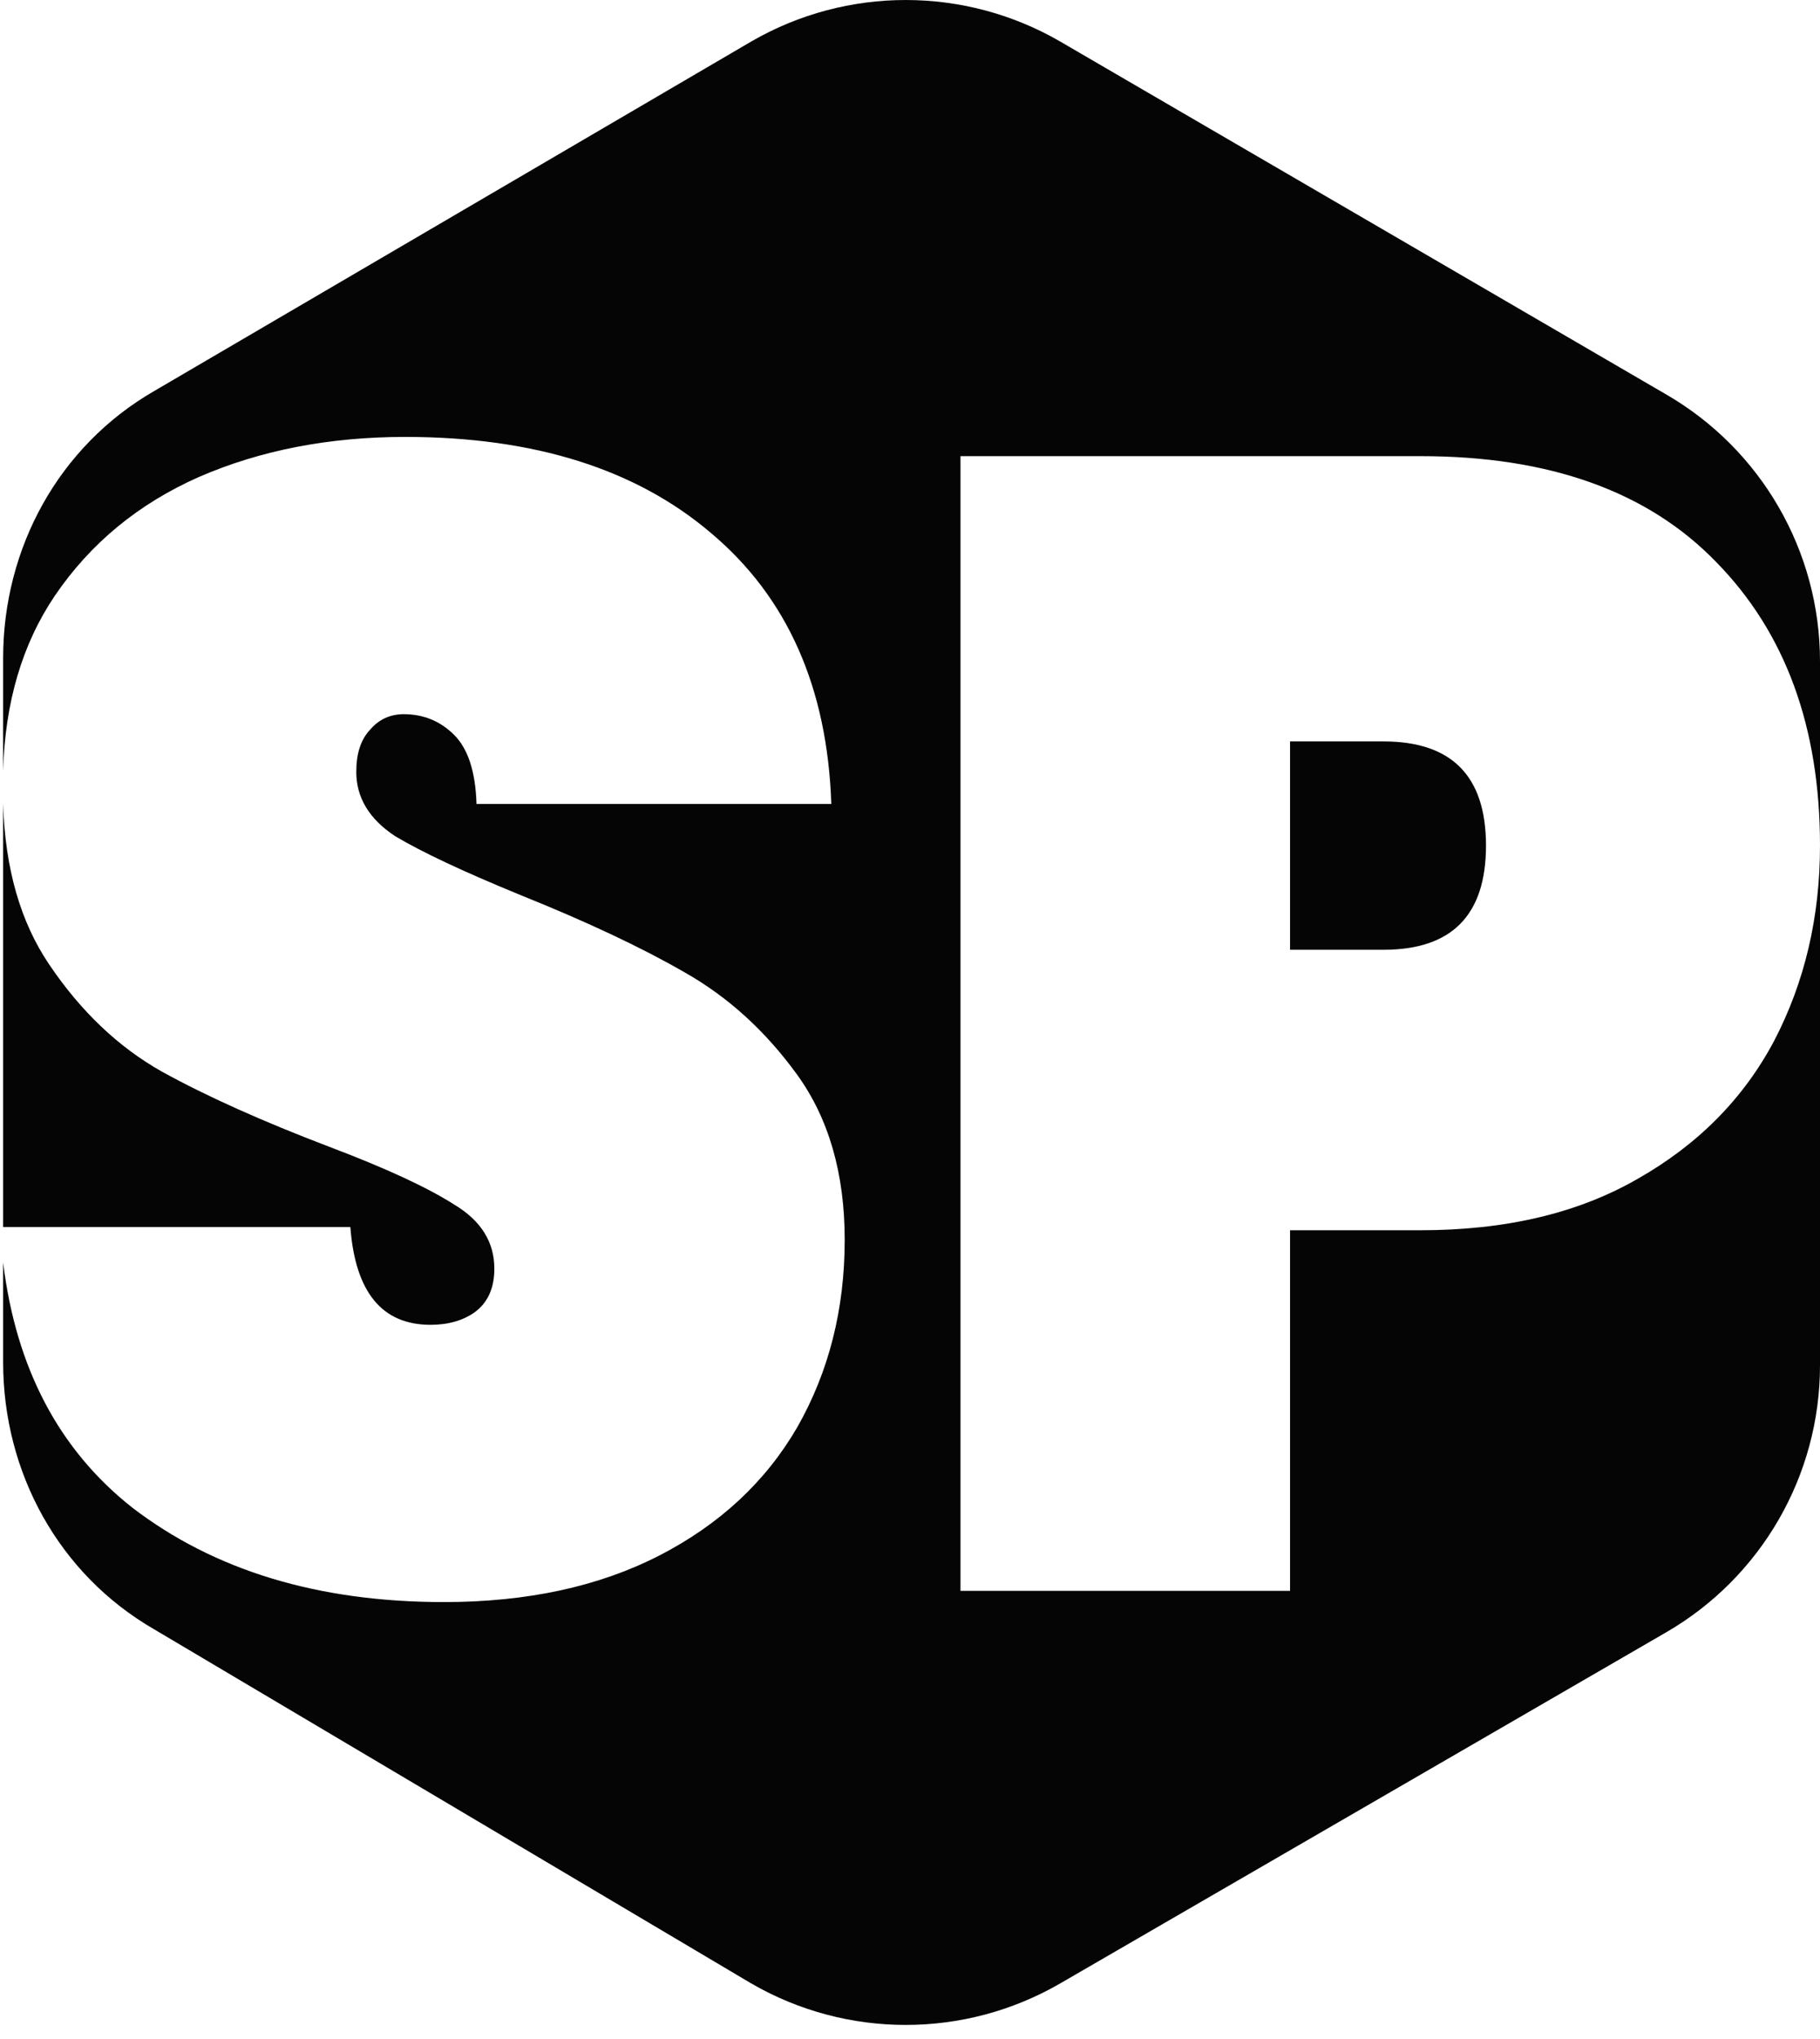 <svg width="50" height="56" viewBox="0 0 50 56" fill="none" xmlns="http://www.w3.org/2000/svg">
<path fill-rule="evenodd" clip-rule="evenodd" d="M29.117 1.135C26.497 -0.378 23.268 -0.378 20.647 1.135L4.235 10.74C1.614 12.253 0.086 15.05 0.086 18.076V21.174C0.136 19.294 0.61 17.688 1.509 16.358C2.488 14.92 3.806 13.834 5.465 13.1C7.151 12.367 9.04 12 11.134 12C14.668 12 17.469 12.88 19.535 14.641C21.629 16.402 22.73 18.881 22.838 22.08H13.091C13.064 21.199 12.86 20.569 12.48 20.187C12.099 19.806 11.637 19.615 11.093 19.615C10.712 19.615 10.4 19.762 10.155 20.055C9.91 20.319 9.788 20.701 9.788 21.199C9.788 21.904 10.141 22.491 10.848 22.96C11.582 23.4 12.738 23.943 14.315 24.589C16.137 25.322 17.632 26.027 18.801 26.701C19.997 27.376 21.03 28.315 21.901 29.518C22.77 30.722 23.206 32.233 23.206 34.052C23.206 35.96 22.77 37.676 21.901 39.202C21.03 40.699 19.766 41.873 18.108 42.724C16.449 43.575 14.478 44 12.194 44C8.741 44 5.886 43.134 3.63 41.403C1.62 39.816 0.439 37.573 0.086 34.674V37.412C0.086 40.439 1.614 43.235 4.235 44.748L20.647 54.479C23.268 55.992 26.497 55.992 29.117 54.479L45.765 44.836C48.386 43.323 50 40.526 50 37.5L50 23.224L50 18.164C50 15.137 48.386 12.341 45.765 10.828L29.117 1.135ZM50 23.224C50 19.967 49.048 17.37 47.145 15.433C45.269 13.496 42.564 12.528 39.029 12.528H26.387V43.692H35.441V33.788H39.029C41.368 33.788 43.352 33.319 44.984 32.38C46.642 31.441 47.893 30.179 48.736 28.594C49.579 26.98 50 25.19 50 23.224ZM0.086 33.7H9.625C9.761 35.49 10.495 36.385 11.827 36.385C12.316 36.385 12.724 36.268 13.051 36.033C13.404 35.769 13.581 35.373 13.581 34.844C13.581 34.111 13.214 33.524 12.48 33.084C11.745 32.614 10.604 32.086 9.054 31.499C7.205 30.795 5.669 30.105 4.445 29.43C3.249 28.756 2.216 27.773 1.346 26.481C0.558 25.313 0.138 23.843 0.086 22.074V33.7ZM40.824 23.224C40.824 25.132 39.886 26.085 38.01 26.085H35.441V20.363H38.01C39.886 20.363 40.824 21.317 40.824 23.224Z" fill="#050505"/>
</svg>
